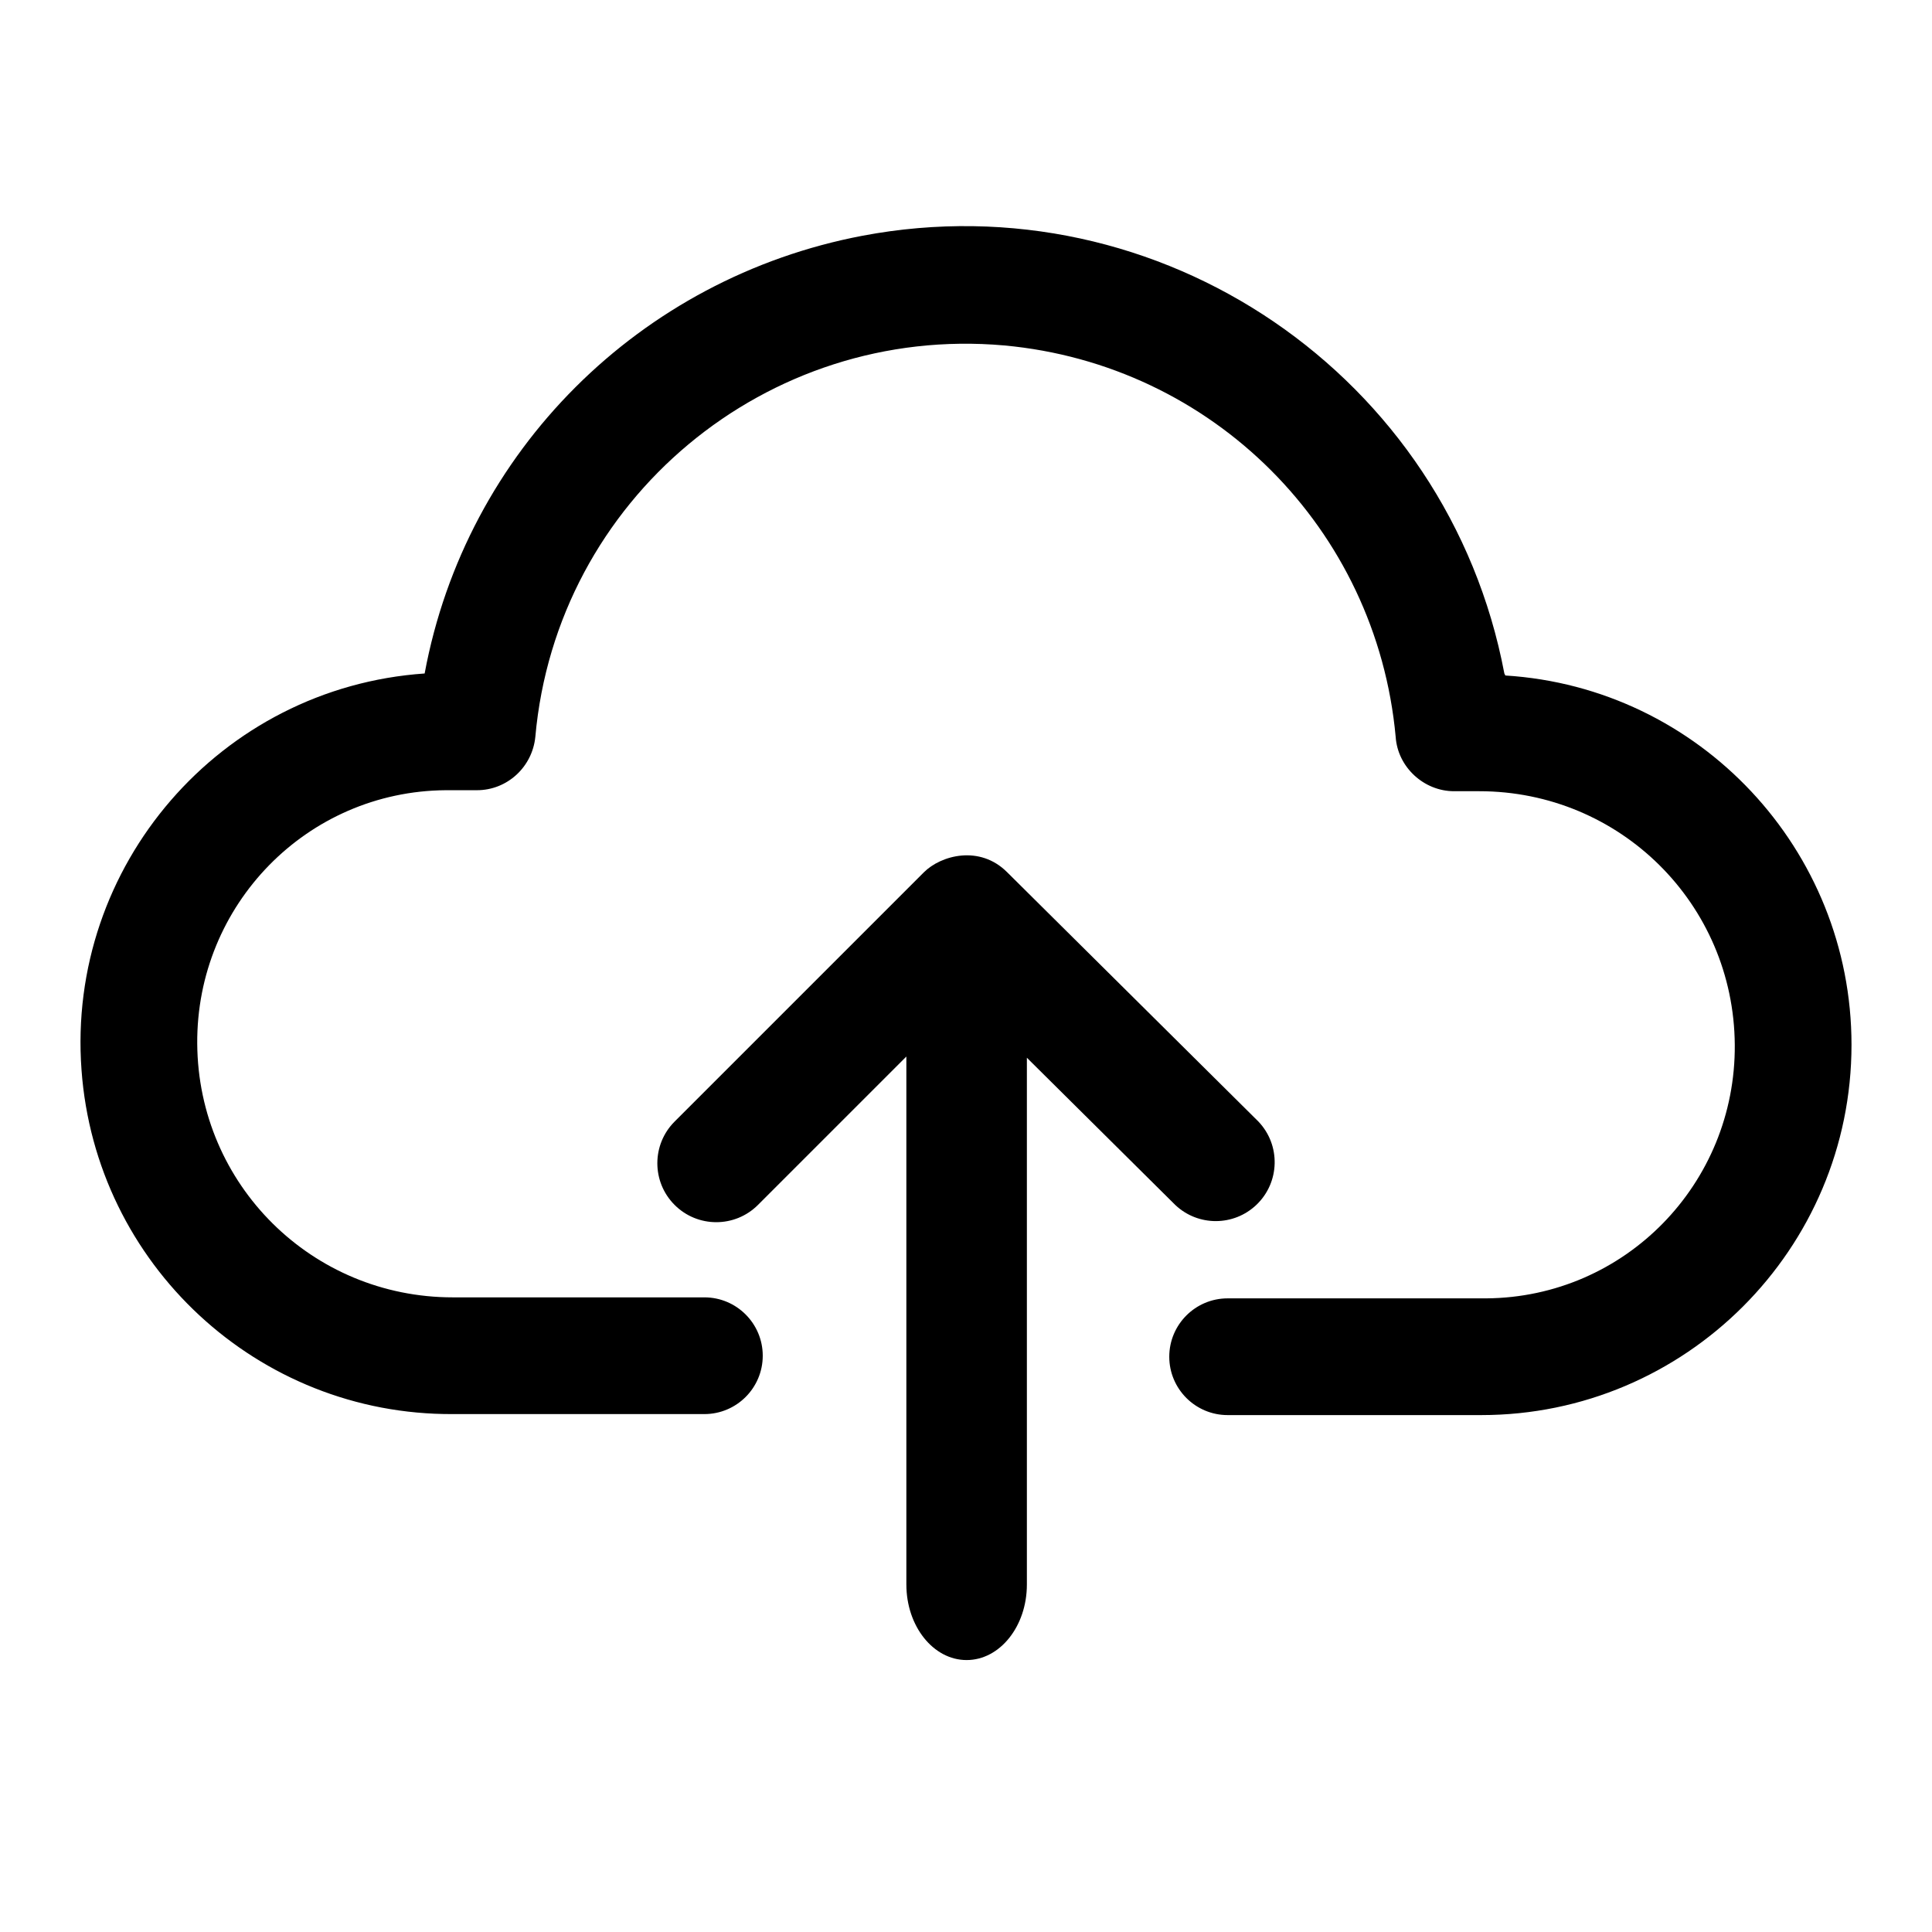 <?xml version="1.0" encoding="UTF-8"?>
<svg id="gabarit_circle_icons_black" xmlns="http://www.w3.org/2000/svg" viewBox="0 0 192 192">
  <g id="cloud_icons">
    <g id="cloud-upload">
      <path id="Tracé_155" data-name="Tracé 155" d="m149.501,66.93c-5.6-29.6-34.2-49.1-63.8-43.5-22.1,4.2-39.4,21.4-43.5,43.5-20.3,1.4-35.6,19.1-34.1,39.4,1.4,19.3,17.5,34.3,36.9,34.2h25c3.2,0,5.8-2.6,5.8-5.8h0c0-3.2-2.6-5.8-5.8-5.8h-25c-14,0-25.3-11.2-25.4-25.2-.1-13.8,10.9-25.1,24.7-25.2h3.1c3,0,5.5-2.3,5.8-5.3,2.1-23.6,23-41,46.6-38.9,20.7,1.9,37,18.2,38.9,38.9.2,3,2.8,5.4,5.8,5.4h2.5c14,0,25.3,11.2,25.4,25.2.1,13.8-10.9,25.1-24.7,25.2h-25.7c-3.2,0-5.8,2.6-5.8,5.8h0c0,3.2,2.6,5.8,5.8,5.8h25.2c20.3,0,36.8-16.5,36.8-36.8,0-19.4-15.1-35.5-34.4-36.7l-.1-.2Z"/>
      <path d="m90.073,157.468v-52.471s-14.75,14.75-14.75,14.75c-2.289,2.286-5.999,2.283-8.284-.006-2.286-2.289-2.283-5.999.006-8.284l24.767-24.767c1.695-1.695,5.543-2.742,8.271-.015l24.975,24.782c2.231,2.34,2.143,6.045-.196,8.277-2.25,2.145-5.784,2.158-8.049.029l-14.763-14.646v52.352c0,4.145-2.682,7.505-5.989,7.505s-5.987-3.36-5.987-7.505Z"/>
    </g>
  </g>
</svg>